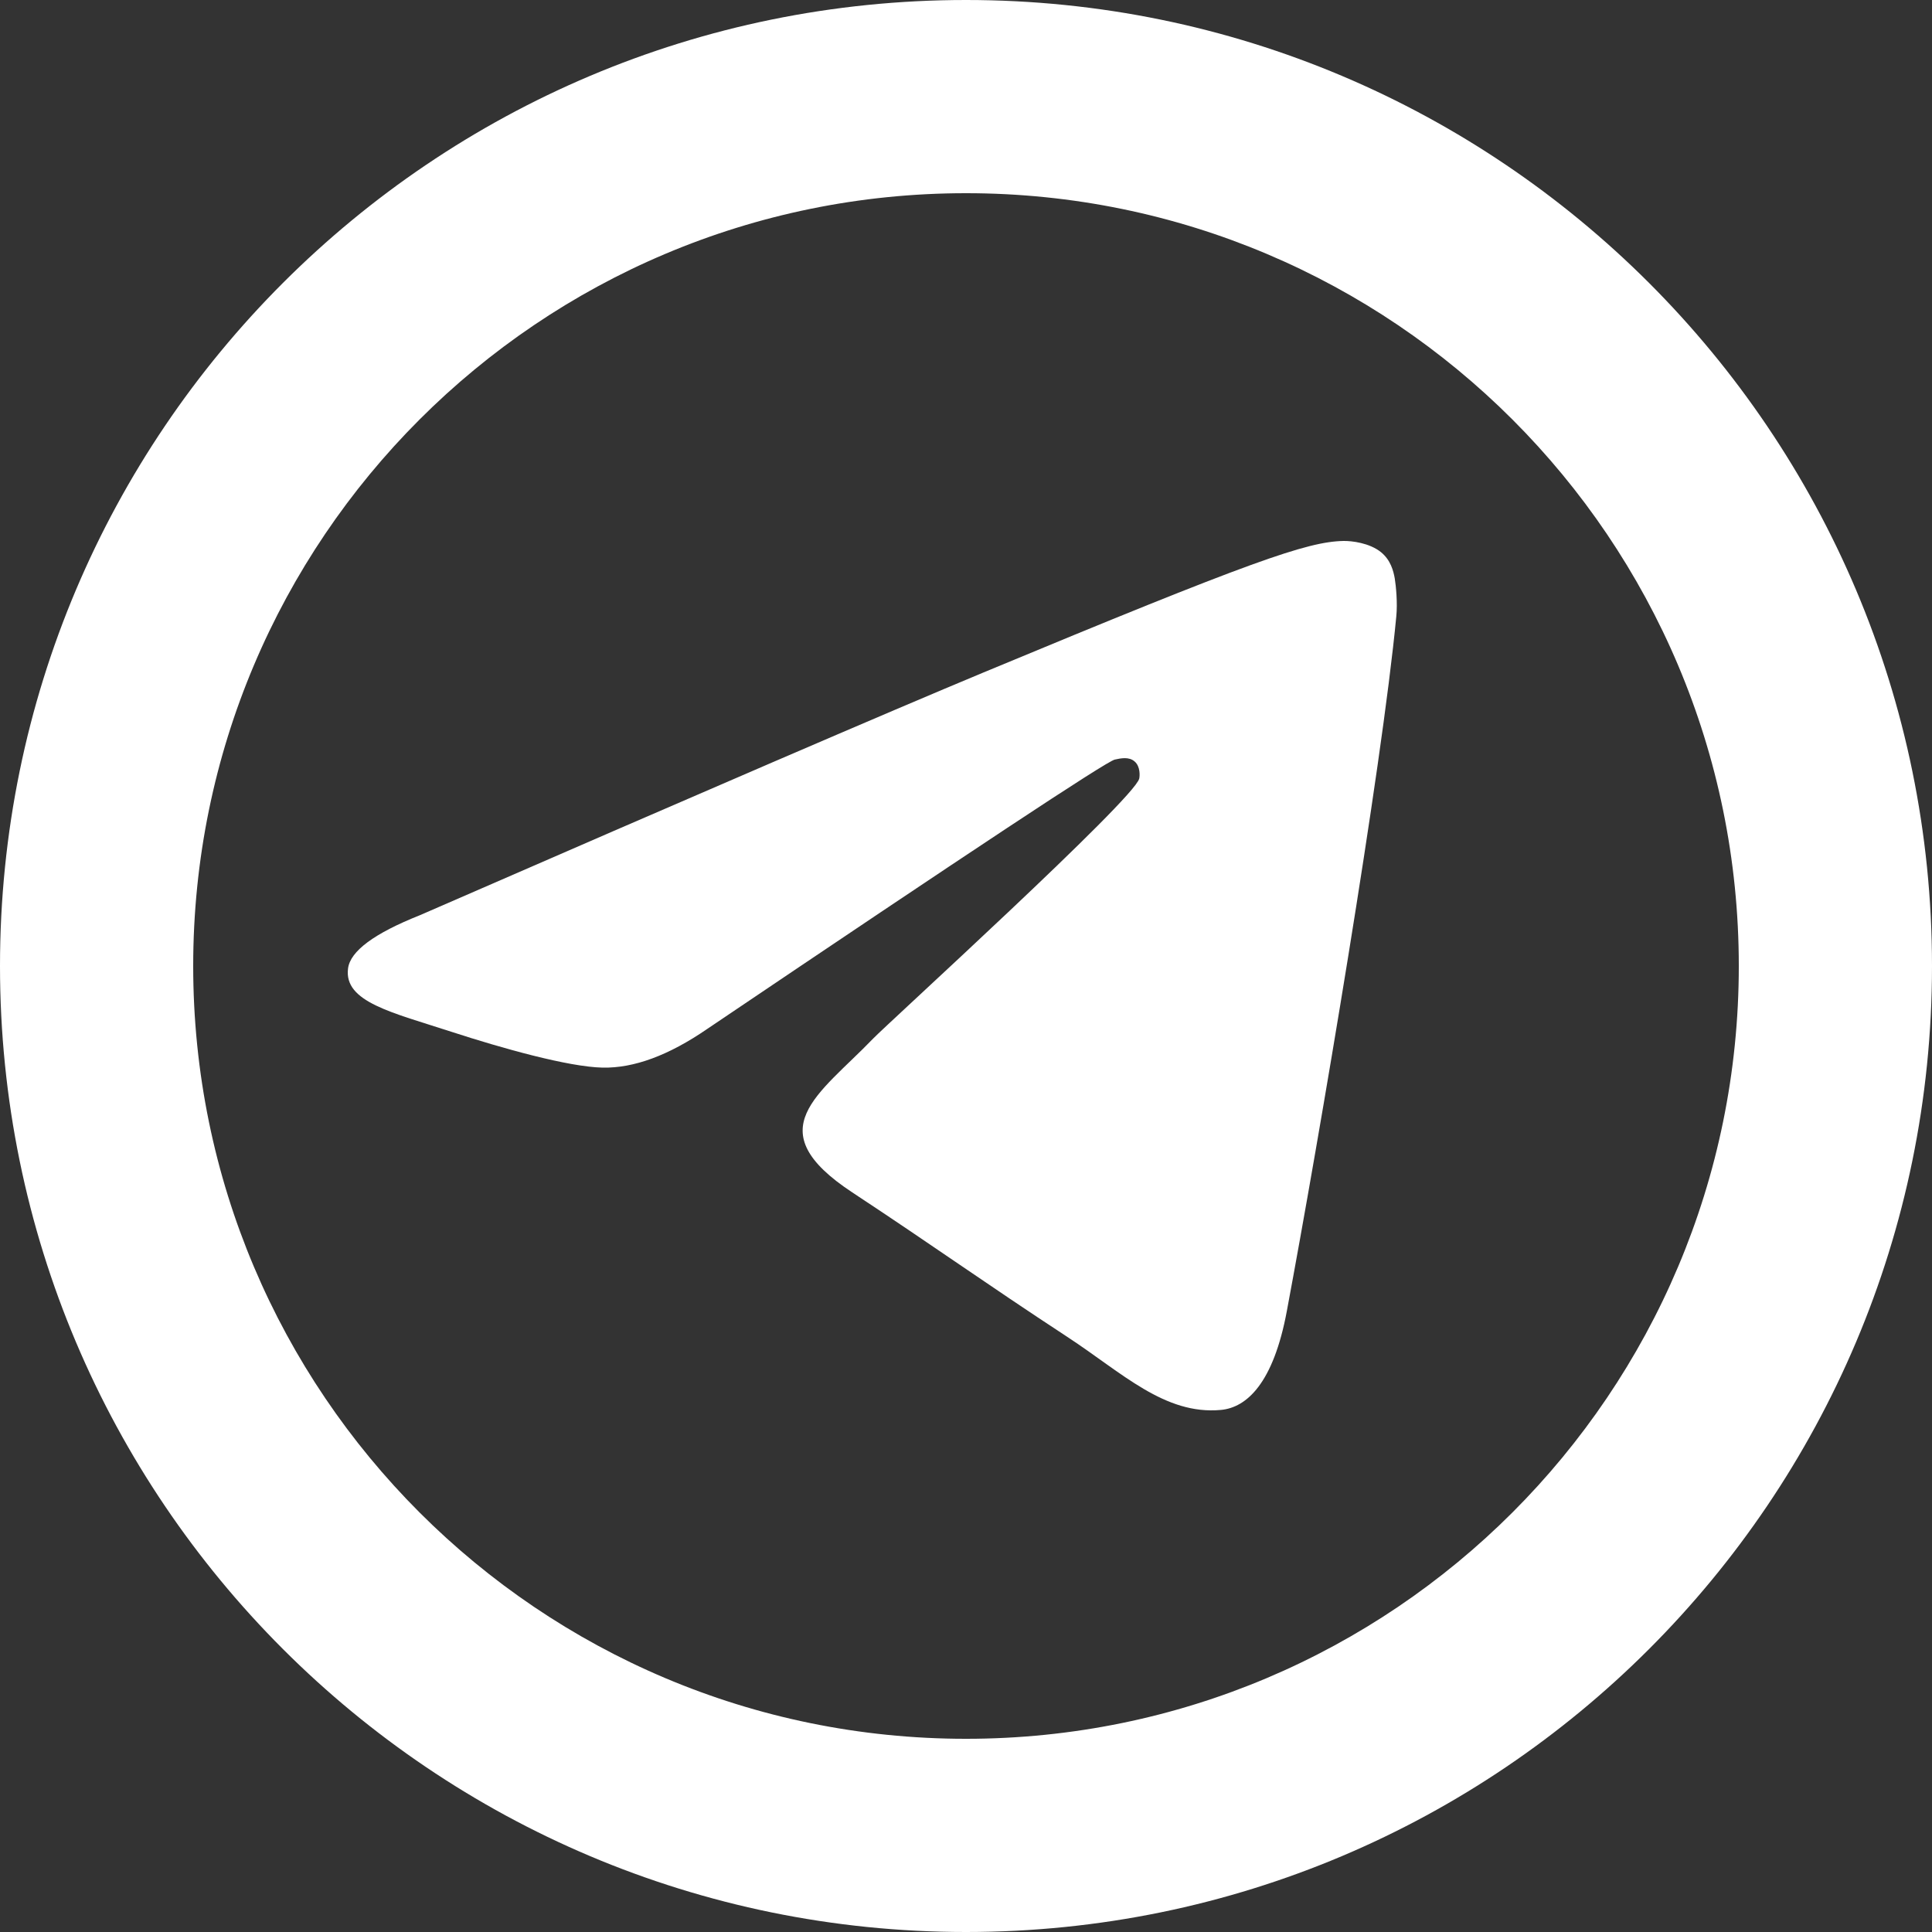 <svg width="50" height="50" viewBox="0 0 50 50" fill="none" xmlns="http://www.w3.org/2000/svg">
<rect x="0" y="0" width="50" height="50" fill="#333333" stroke="none"/>
<path d="M10.866 23.686C18.155 20.511 23.015 18.418 25.444 17.407C32.389 14.519 33.831 14.017 34.772 14C34.979 13.997 35.44 14.048 35.741 14.291C35.991 14.496 36.061 14.774 36.096 14.968C36.128 15.163 36.171 15.606 36.136 15.952C35.761 19.905 34.132 29.498 33.304 33.926C32.956 35.8 32.264 36.428 31.596 36.489C30.143 36.623 29.042 35.53 27.636 34.608C25.436 33.166 24.194 32.268 22.058 30.86C19.589 29.234 21.19 28.34 22.596 26.879C22.964 26.496 29.362 20.678 29.483 20.15C29.499 20.084 29.515 19.838 29.366 19.709C29.221 19.578 29.007 19.623 28.85 19.658C28.628 19.708 25.116 22.032 18.304 26.628C17.308 27.313 16.405 27.647 15.593 27.63C14.702 27.61 12.983 27.125 11.706 26.71C10.143 26.201 8.897 25.932 9.007 25.067C9.061 24.617 9.682 24.157 10.866 23.686Z" fill="white"/>
<path fill-rule="evenodd" clip-rule="evenodd" d="M25 0C11.193 0 0 11.193 0 25C0 38.807 11.193 50 25 50C38.807 50 50 38.807 50 25C50 11.193 38.807 0 25 0ZM25 5C13.954 5 5 13.954 5 25C5 36.046 13.954 45 25 45C36.046 45 45 36.046 45 25C45 13.954 36.046 5 25 5Z" fill="white"/>
</svg>
